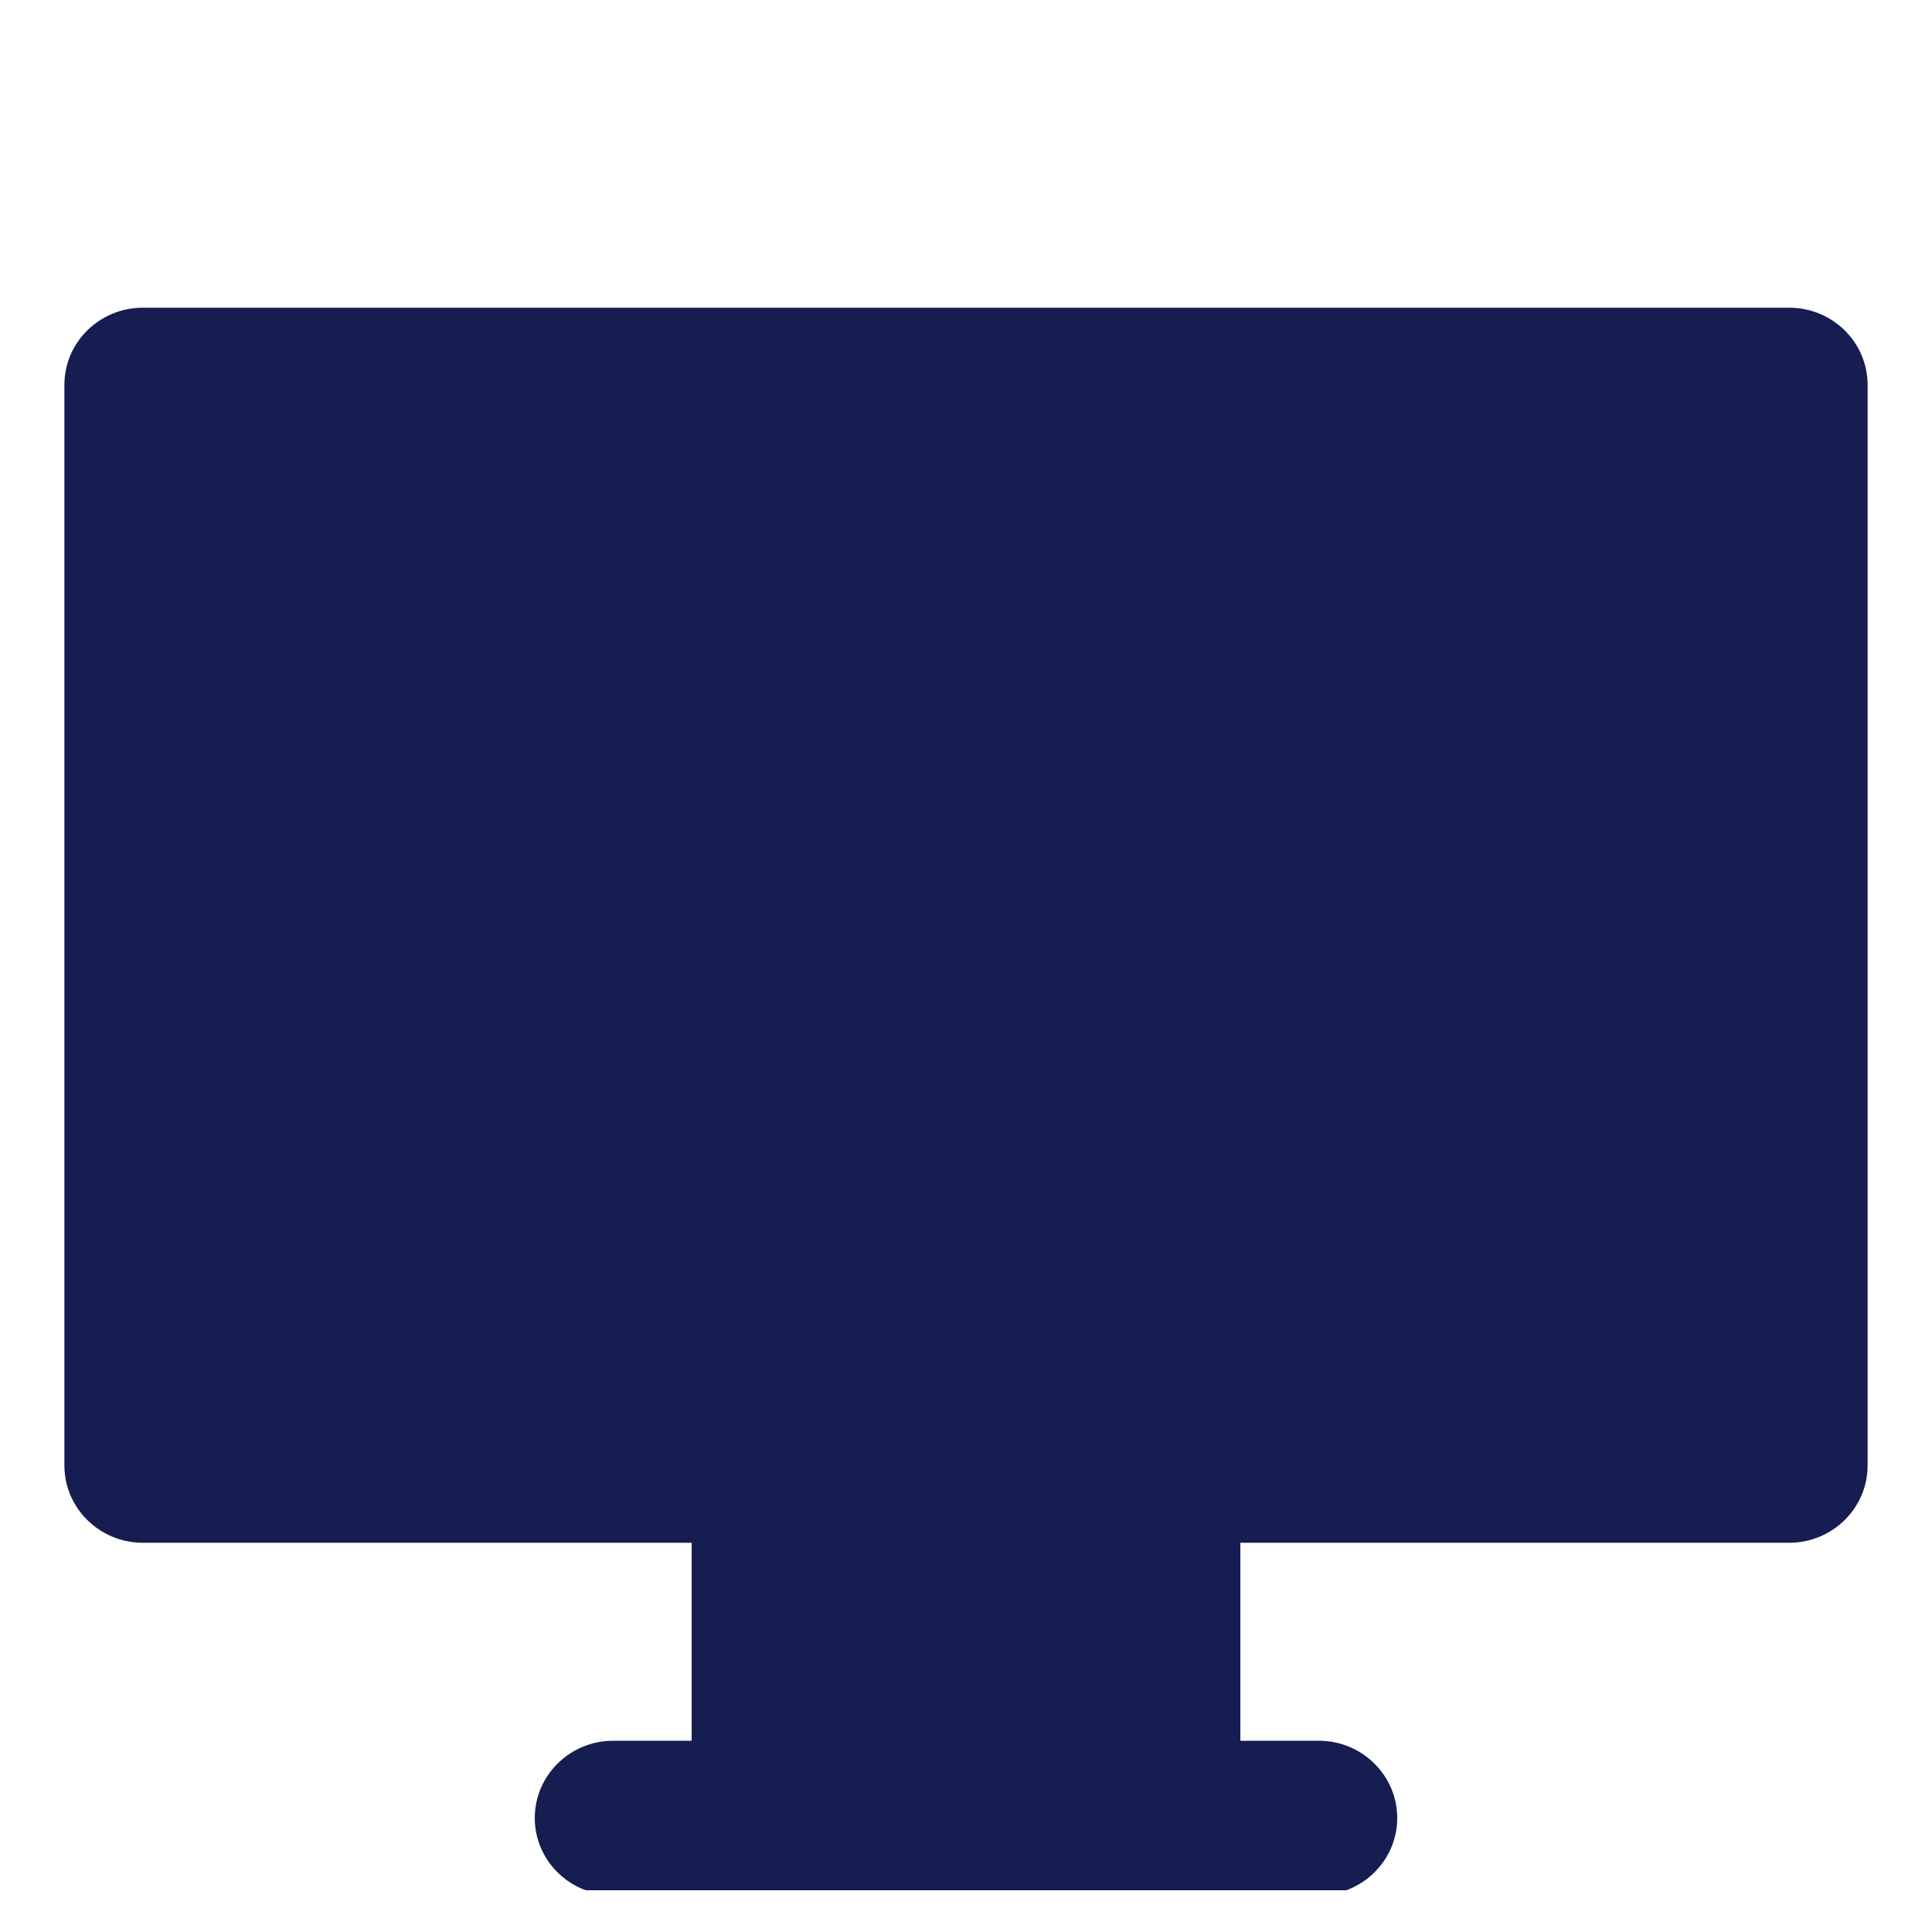 <svg width="15" height="15" viewBox="0 0 15 15" fill="none" xmlns="http://www.w3.org/2000/svg">
    <g clip-path="url(#clip0_3744_43794)">
        <path fill-rule="evenodd" clip-rule="evenodd"
              d="M1.109 2.389C0.773 2.389 0.5 2.657 0.5 2.988V11.378C0.5 11.709 0.773 11.978 1.109 11.978H5.37V13.515H4.761C4.425 13.515 4.152 13.784 4.152 14.115C4.152 14.446 4.425 14.714 4.761 14.714H10.239C10.575 14.714 10.848 14.446 10.848 14.115C10.848 13.784 10.575 13.515 10.239 13.515H9.63V11.978H13.891C14.227 11.978 14.5 11.709 14.5 11.378V2.988C14.5 2.657 14.227 2.389 13.891 2.389H1.109Z"
              fill="#151D51"/>
    </g>
    <defs>
        <clipPath id="clip0_3744_43794">
            <rect width="14" height="14" fill="white" transform="translate(0.5 0.676)"/>
        </clipPath>
    </defs>
</svg>
